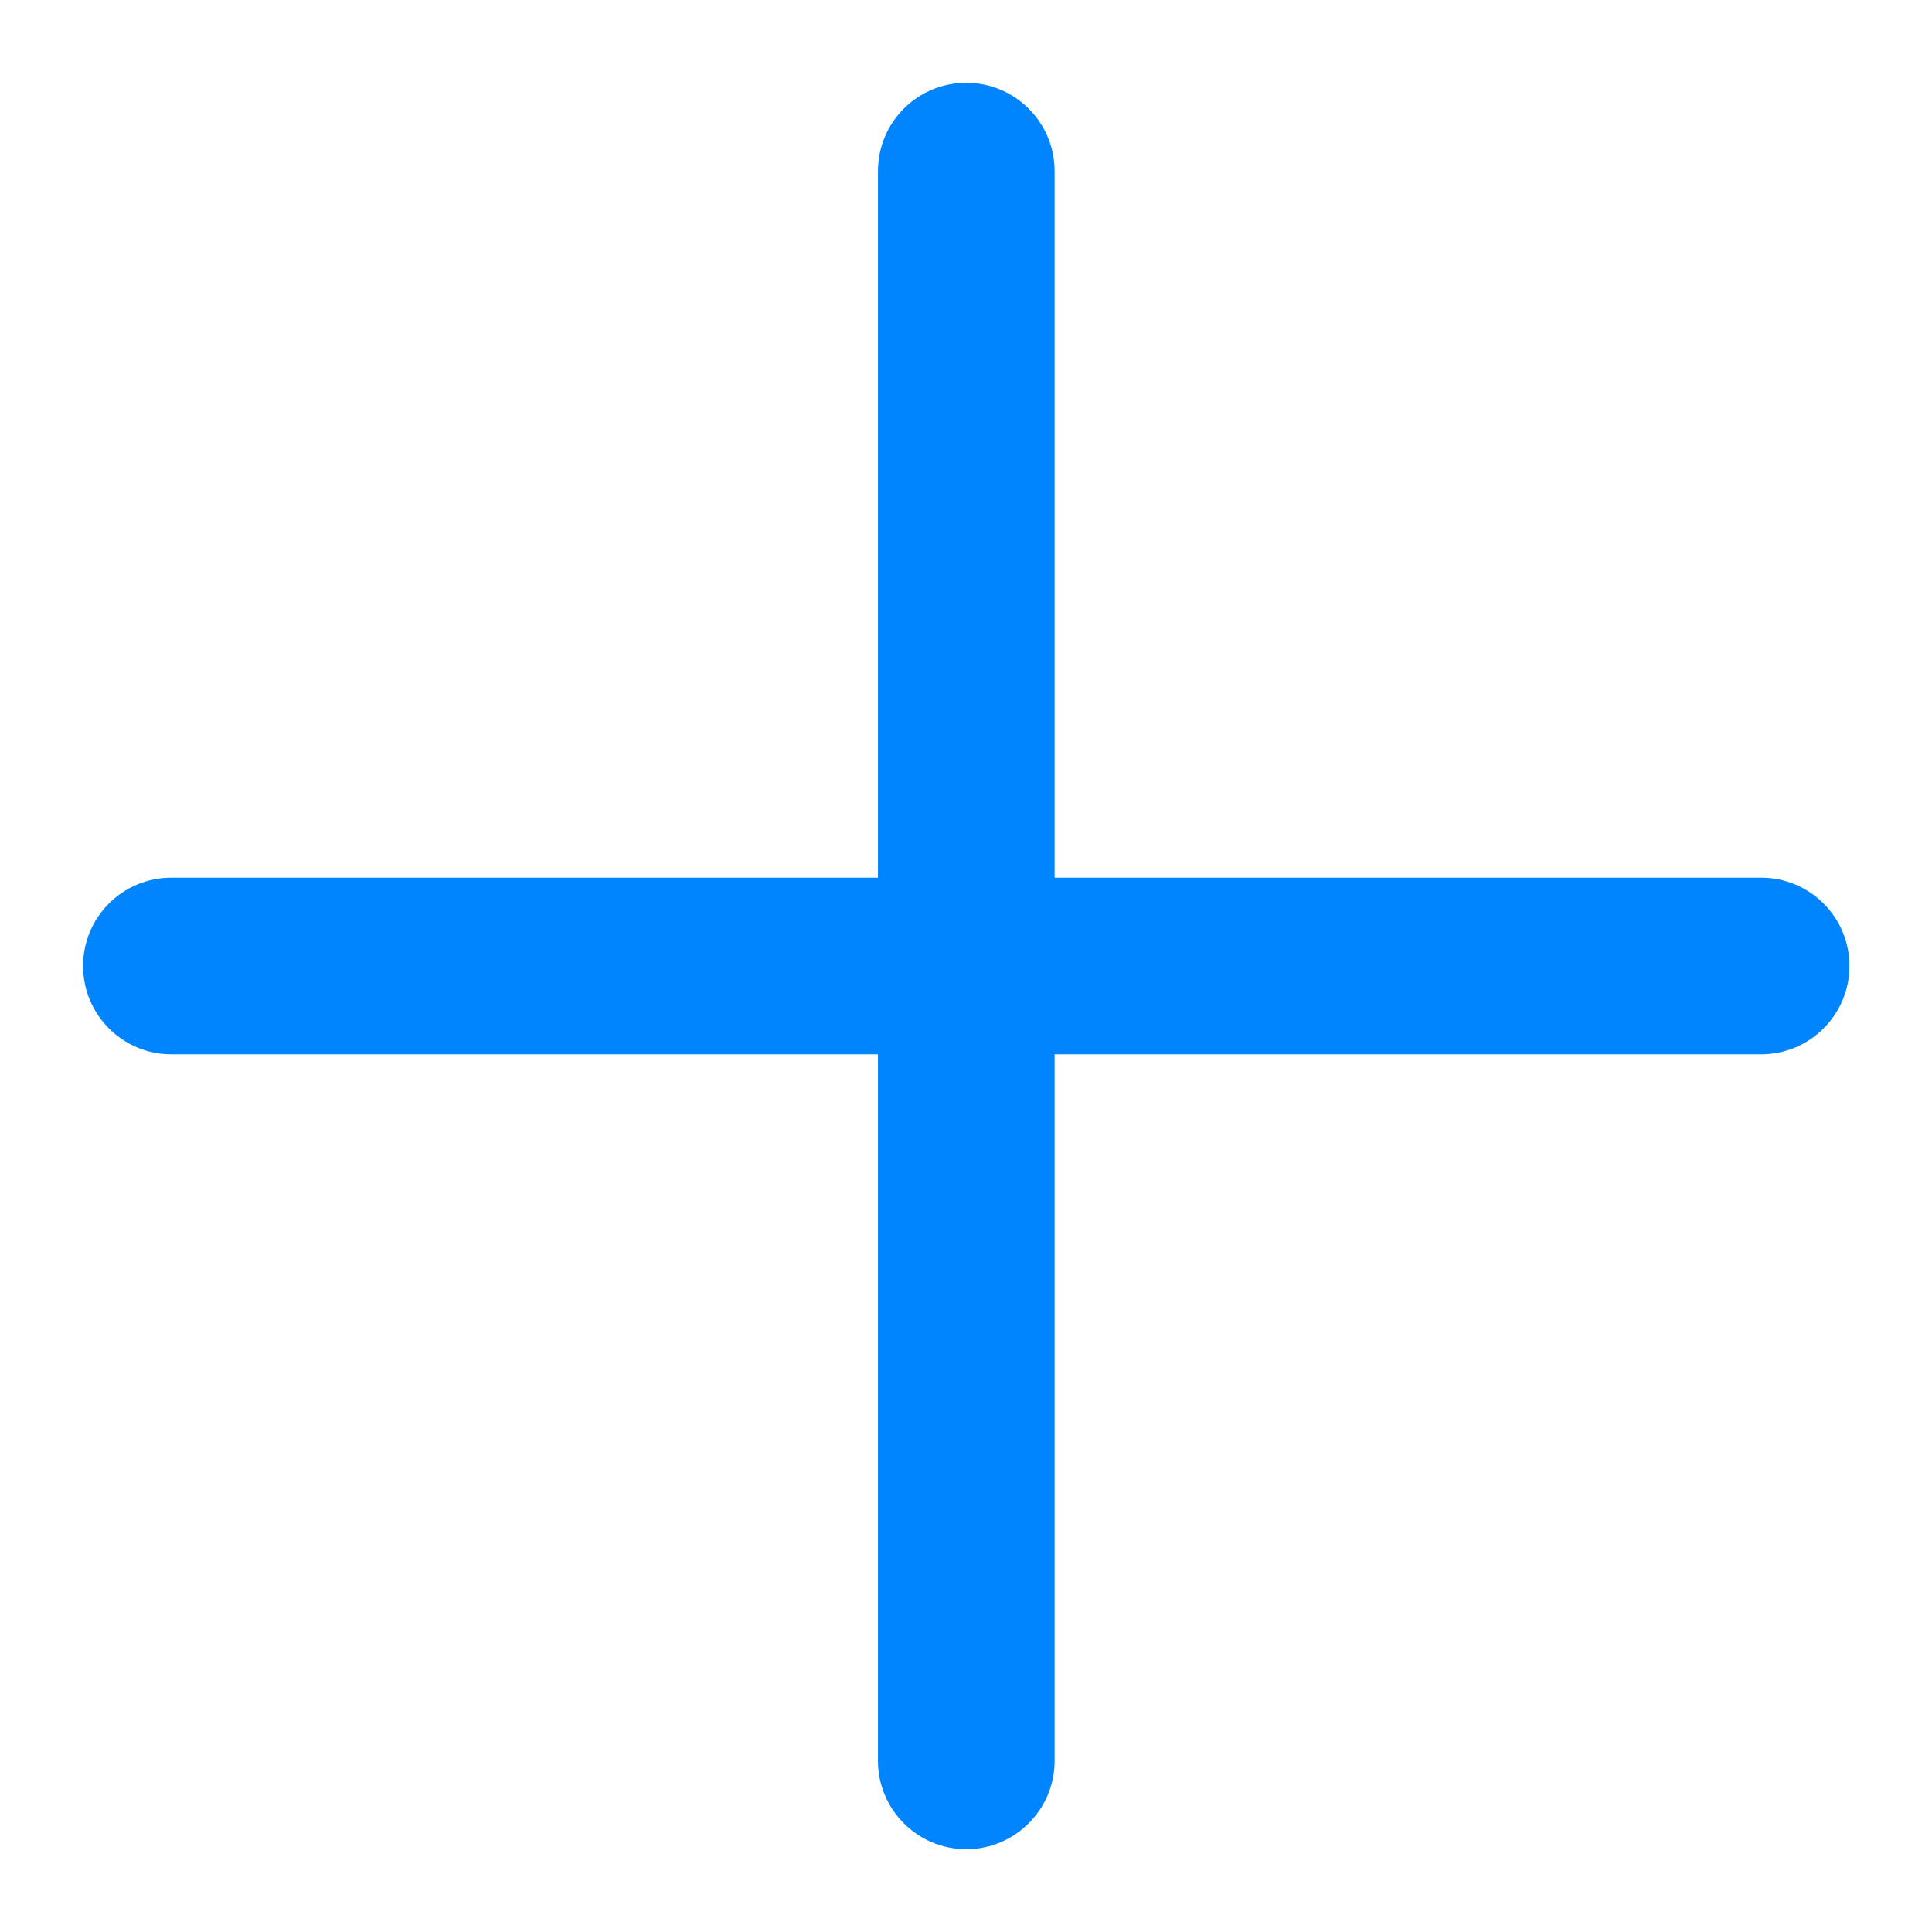 <svg width="14" height="14" viewBox="0 0 14 14" fill="none" xmlns="http://www.w3.org/2000/svg">
<path fill-rule="evenodd" clip-rule="evenodd" d="M7.002 0.6C7.355 0.6 7.642 0.886 7.642 1.24V6.36H12.762C13.115 6.36 13.402 6.646 13.402 7C13.402 7.353 13.115 7.64 12.762 7.64H7.642V12.76C7.642 13.113 7.355 13.4 7.002 13.4C6.648 13.4 6.362 13.113 6.362 12.76V7.64H1.242C0.888 7.64 0.602 7.353 0.602 7C0.602 6.646 0.888 6.36 1.242 6.36H6.362V1.24C6.362 0.886 6.648 0.6 7.002 0.6Z" fill="#0085FF"/>
</svg>
